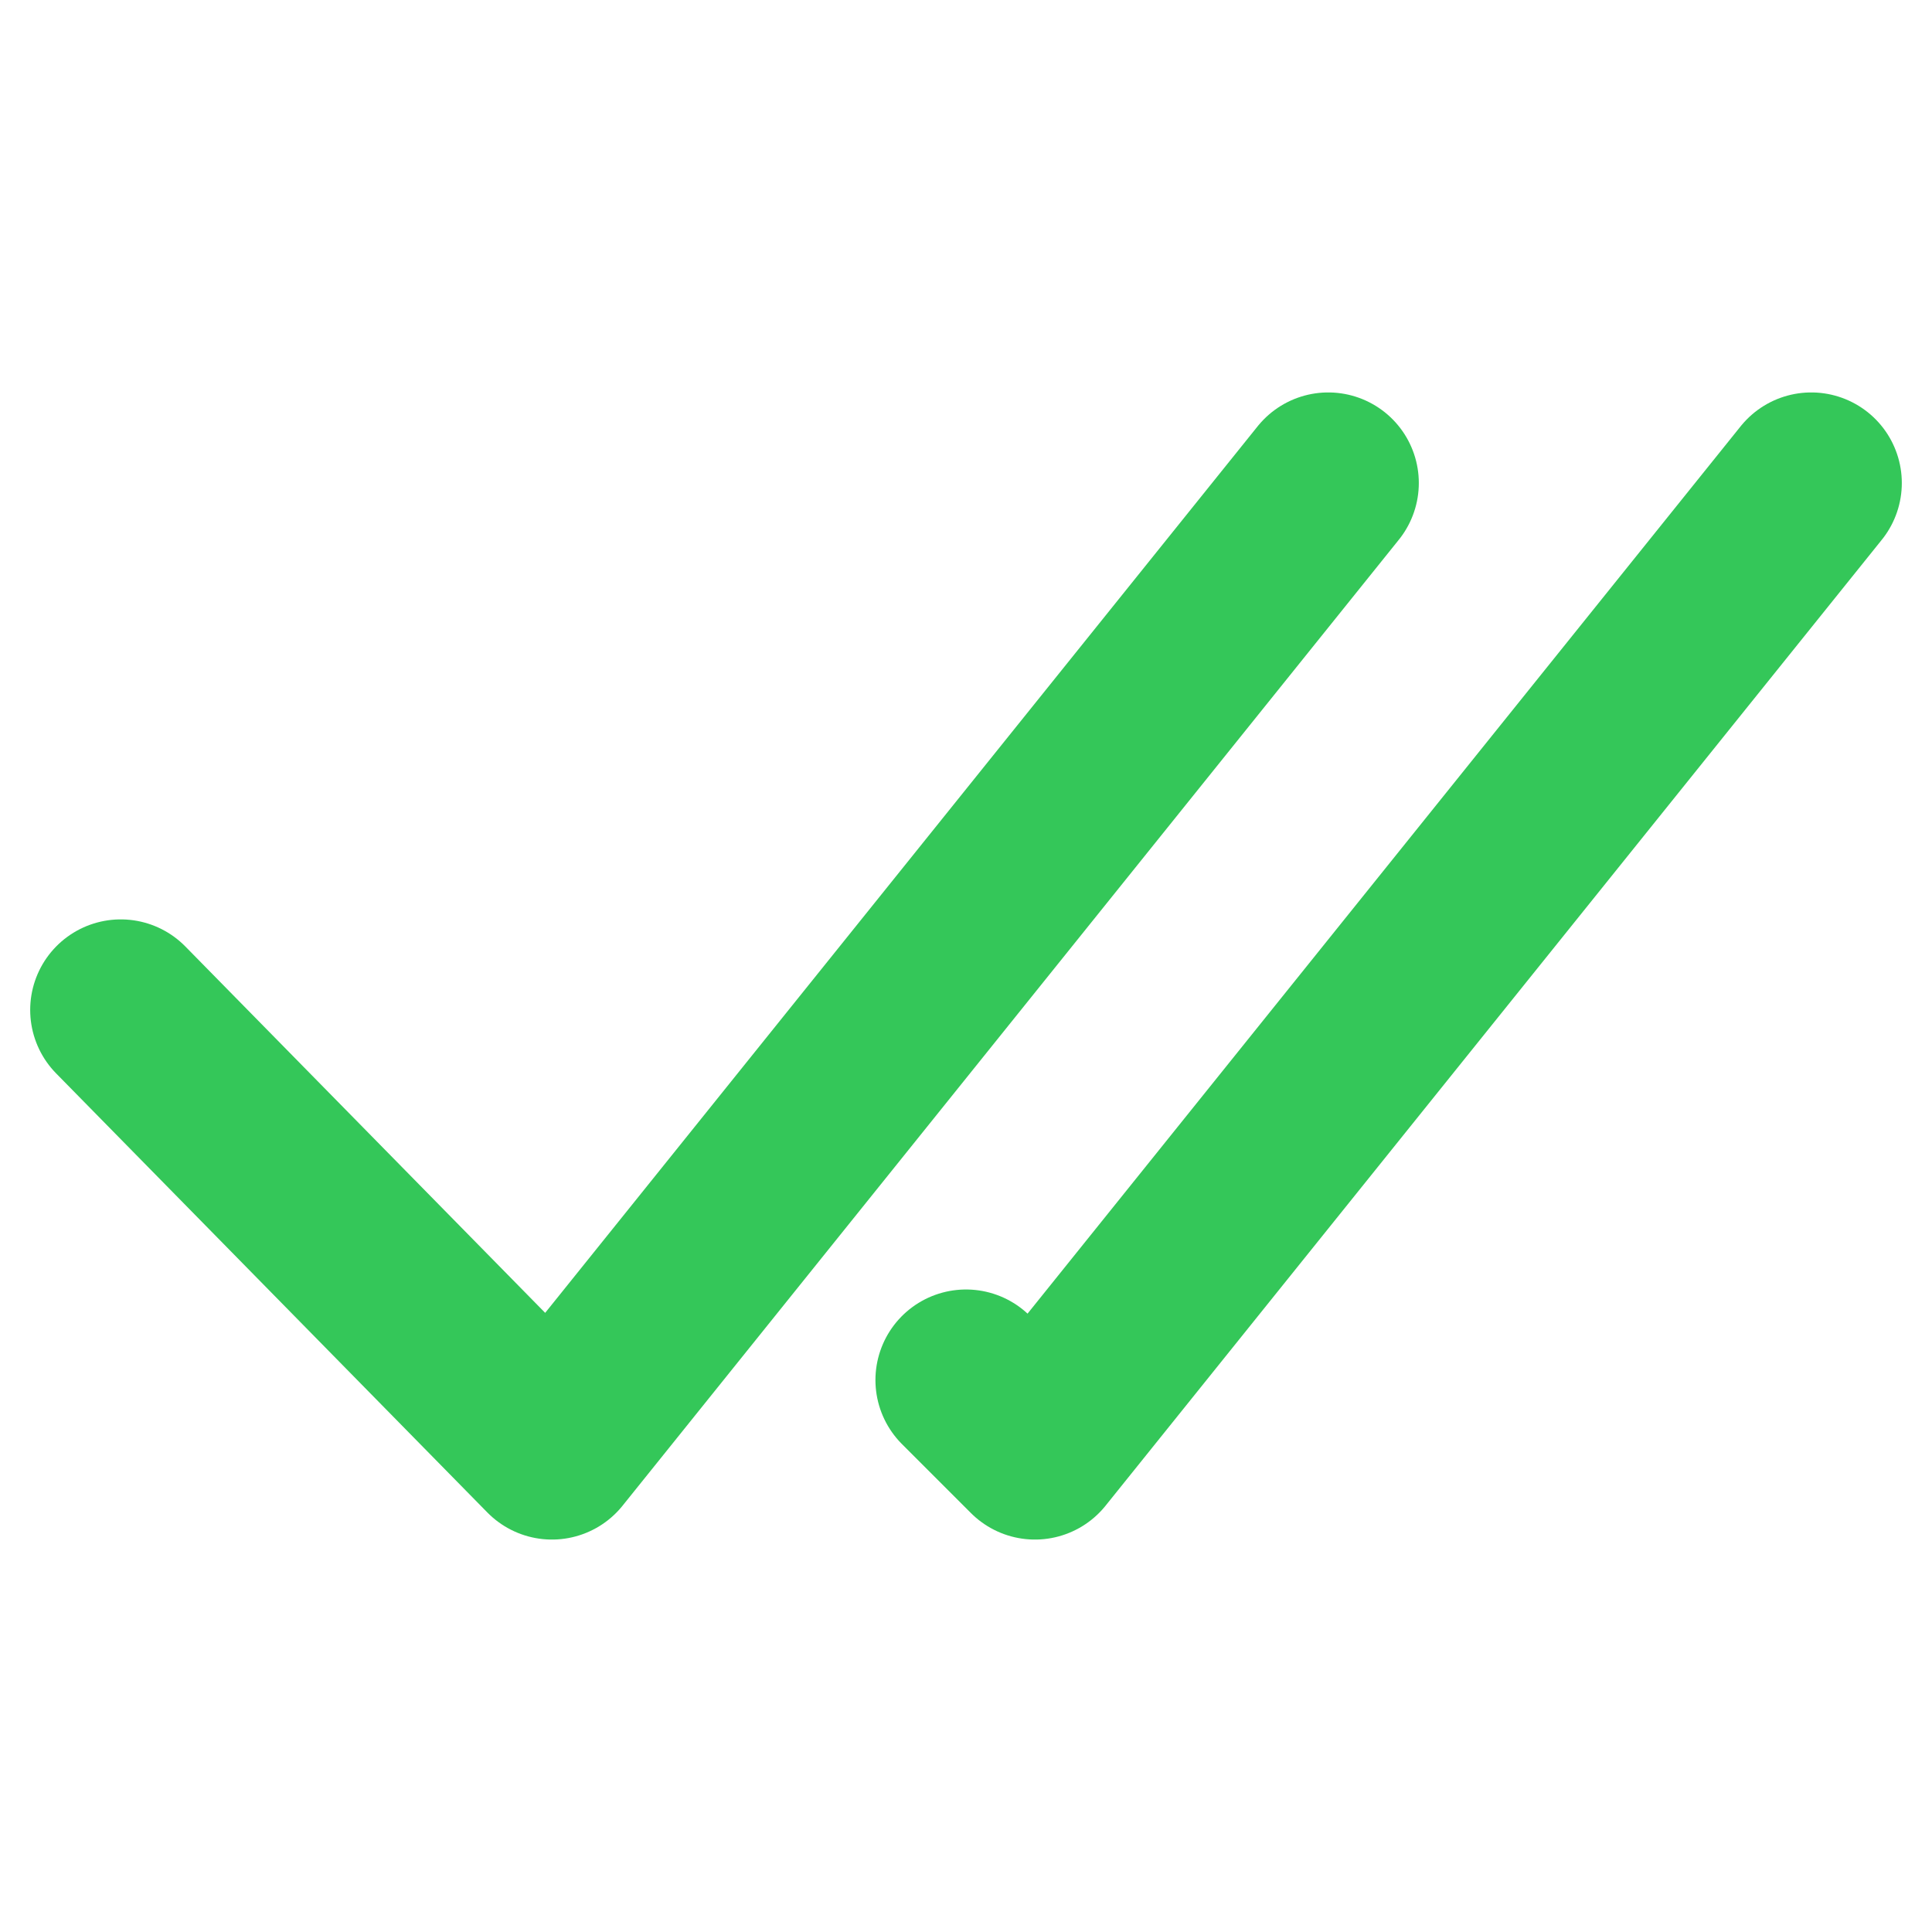 <svg xmlns="http://www.w3.org/2000/svg" width="16" height="16" fill="none" stroke="#34c759" stroke-width="1.5" stroke-linecap="round" stroke-linejoin="round" xmlns:v="https://vecta.io/nano"><path d="M1 8.364L4.571 12 11 4m-3 7.429l.571.571L15 4"/></svg>